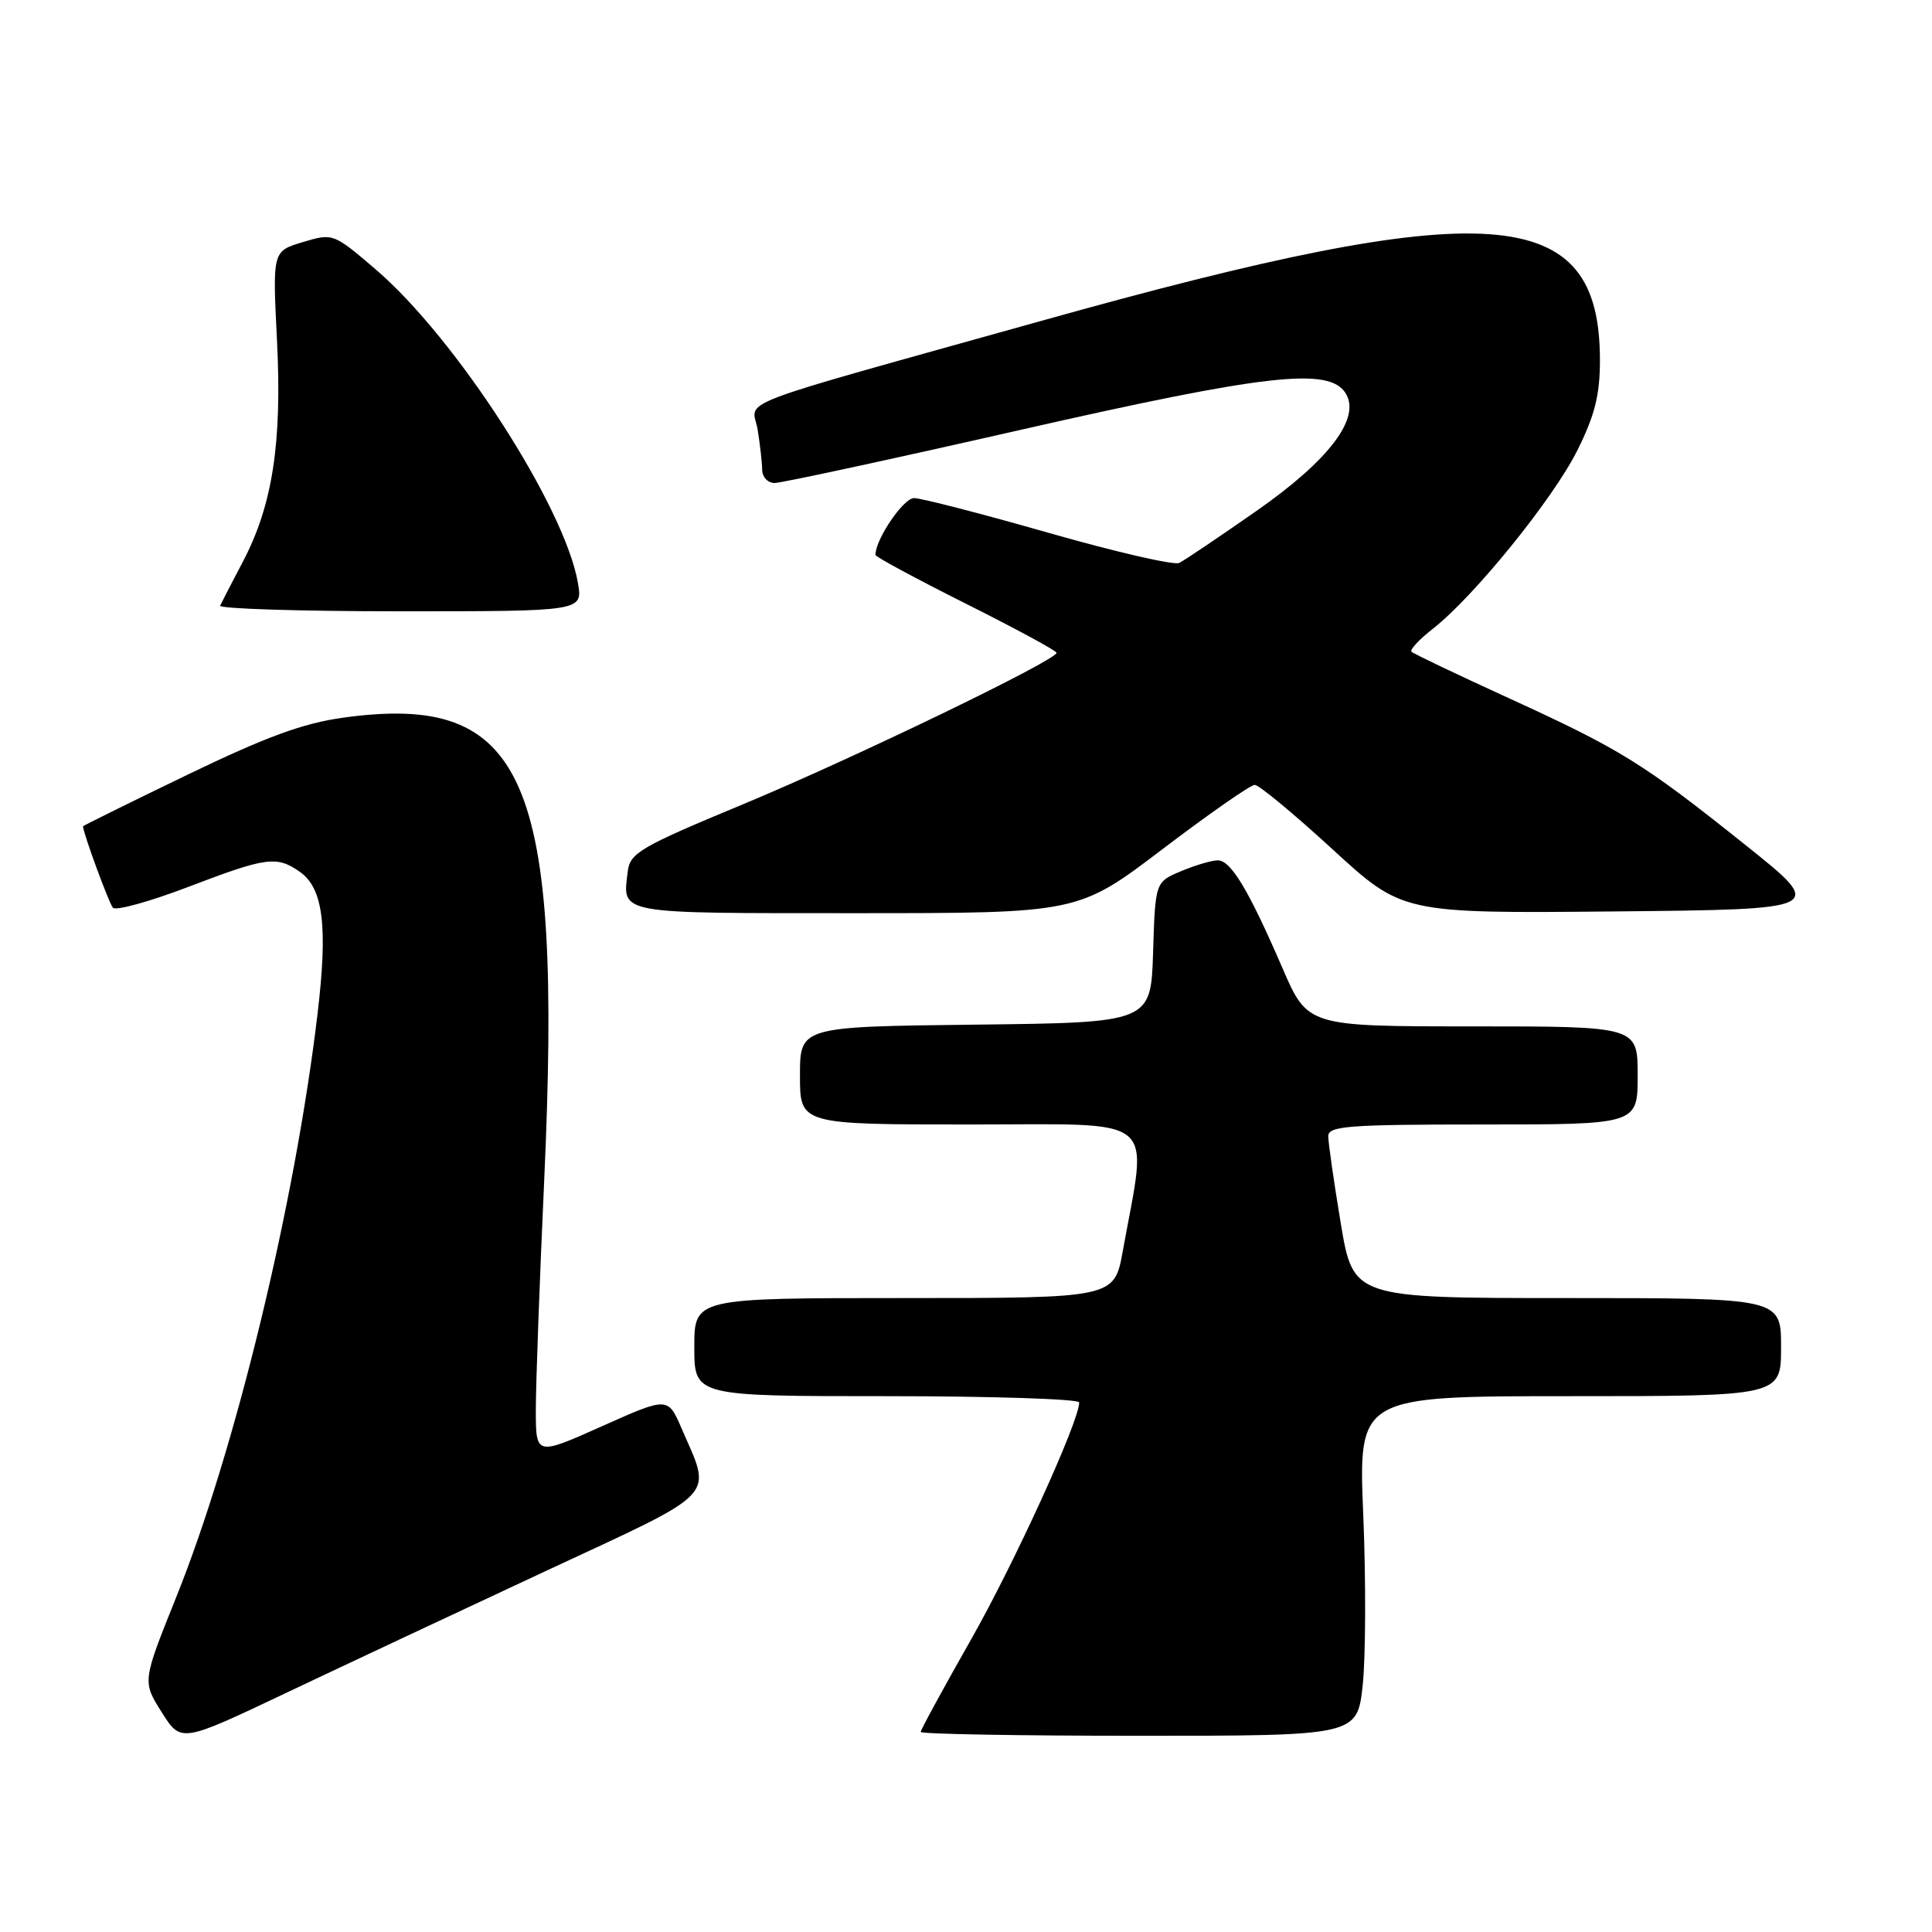 <?xml version="1.0" encoding="UTF-8" standalone="no"?>
<!DOCTYPE svg PUBLIC "-//W3C//DTD SVG 1.1//EN" "http://www.w3.org/Graphics/SVG/1.1/DTD/svg11.dtd" >
<svg xmlns="http://www.w3.org/2000/svg" xmlns:xlink="http://www.w3.org/1999/xlink" version="1.1" viewBox="0 0 256 256">
 <g >
 <path fill="currentColor"
d=" M 72.29 208.18 C 95.56 197.35 94.35 198.62 90.32 189.29 C 88.50 185.08 88.50 185.08 79.75 188.99 C 71.00 192.90 71.00 192.90 71.00 186.80 C 71.00 183.44 71.50 169.75 72.11 156.38 C 74.54 102.94 69.68 91.76 45.50 95.09 C 40.15 95.83 35.27 97.62 24.75 102.70 C 17.19 106.35 11.00 109.41 11.00 109.49 C 11.00 110.34 14.44 119.69 14.96 120.28 C 15.35 120.71 19.83 119.47 24.92 117.53 C 35.34 113.55 36.66 113.37 39.74 115.53 C 42.83 117.70 43.46 122.76 42.07 134.39 C 39.07 159.59 31.17 192.20 23.34 211.66 C 18.86 222.81 18.86 222.81 21.42 226.87 C 23.98 230.93 23.98 230.93 37.74 224.40 C 45.31 220.81 60.86 213.51 72.29 208.18 Z  M 180.57 223.25 C 180.96 219.54 181.00 209.41 180.64 200.75 C 179.99 185.00 179.99 185.00 208.00 185.00 C 236.00 185.00 236.00 185.00 236.00 178.50 C 236.00 172.00 236.00 172.00 207.65 172.00 C 179.31 172.00 179.31 172.00 177.65 162.05 C 176.74 156.57 176.00 151.40 176.00 150.55 C 176.00 149.20 178.68 149.00 196.50 149.00 C 217.00 149.00 217.00 149.00 217.00 142.50 C 217.00 136.00 217.00 136.00 195.14 136.00 C 173.27 136.00 173.27 136.00 169.92 128.25 C 165.46 117.94 163.10 114.00 161.37 114.00 C 160.58 114.00 158.39 114.64 156.51 115.43 C 153.08 116.87 153.08 116.87 152.79 126.18 C 152.50 135.50 152.50 135.50 129.25 135.77 C 106.00 136.04 106.00 136.04 106.00 142.52 C 106.00 149.00 106.00 149.00 128.63 149.00 C 153.94 149.00 152.08 147.46 148.78 165.75 C 147.65 172.00 147.65 172.00 119.83 172.00 C 92.00 172.00 92.00 172.00 92.00 178.50 C 92.00 185.00 92.00 185.00 117.50 185.00 C 131.53 185.00 143.00 185.38 143.00 185.83 C 143.00 188.32 134.45 207.06 128.67 217.24 C 125.00 223.70 122.00 229.21 122.00 229.49 C 122.00 229.77 135.01 230.00 150.92 230.00 C 179.84 230.00 179.84 230.00 180.57 223.25 Z  M 154.06 112.50 C 160.21 107.83 165.70 104.00 166.26 104.00 C 166.81 104.00 171.44 107.83 176.55 112.52 C 185.82 121.03 185.82 121.03 213.89 120.77 C 241.96 120.50 241.96 120.50 231.32 112.00 C 217.68 101.10 214.79 99.31 199.86 92.48 C 193.06 89.37 187.29 86.62 187.03 86.36 C 186.77 86.10 188.05 84.73 189.88 83.30 C 195.33 79.03 205.78 66.13 209.00 59.69 C 211.32 55.04 212.00 52.34 212.00 47.74 C 212.00 26.85 197.59 25.83 138.00 42.51 C 95.66 54.35 99.70 52.80 100.39 56.93 C 100.71 58.89 100.98 61.29 100.99 62.25 C 101.00 63.21 101.74 64.00 102.64 64.00 C 103.54 64.00 118.22 60.83 135.27 56.95 C 167.79 49.56 176.12 48.62 178.30 52.10 C 180.36 55.38 176.13 60.97 166.50 67.69 C 161.55 71.15 156.94 74.25 156.26 74.59 C 155.58 74.93 147.78 73.13 138.93 70.60 C 130.08 68.07 122.06 66.00 121.11 66.00 C 119.71 66.00 116.00 71.46 116.00 73.53 C 116.00 73.78 121.40 76.69 128.00 80.00 C 134.60 83.31 140.00 86.23 140.00 86.50 C 140.00 87.48 113.05 100.50 98.50 106.55 C 84.82 112.23 83.47 113.02 83.18 115.48 C 82.49 121.19 81.45 121.00 113.41 121.00 C 142.87 121.00 142.87 121.00 154.06 112.50 Z  M 76.58 77.25 C 74.85 67.17 60.39 44.76 49.75 35.67 C 44.17 30.90 44.12 30.88 40.13 32.08 C 36.11 33.28 36.11 33.28 36.70 45.05 C 37.39 58.72 36.12 66.95 32.16 74.47 C 30.70 77.24 29.36 79.84 29.17 80.25 C 28.99 80.66 39.72 81.00 53.03 81.00 C 77.22 81.00 77.22 81.00 76.58 77.25 Z "/>
</g>
</svg>